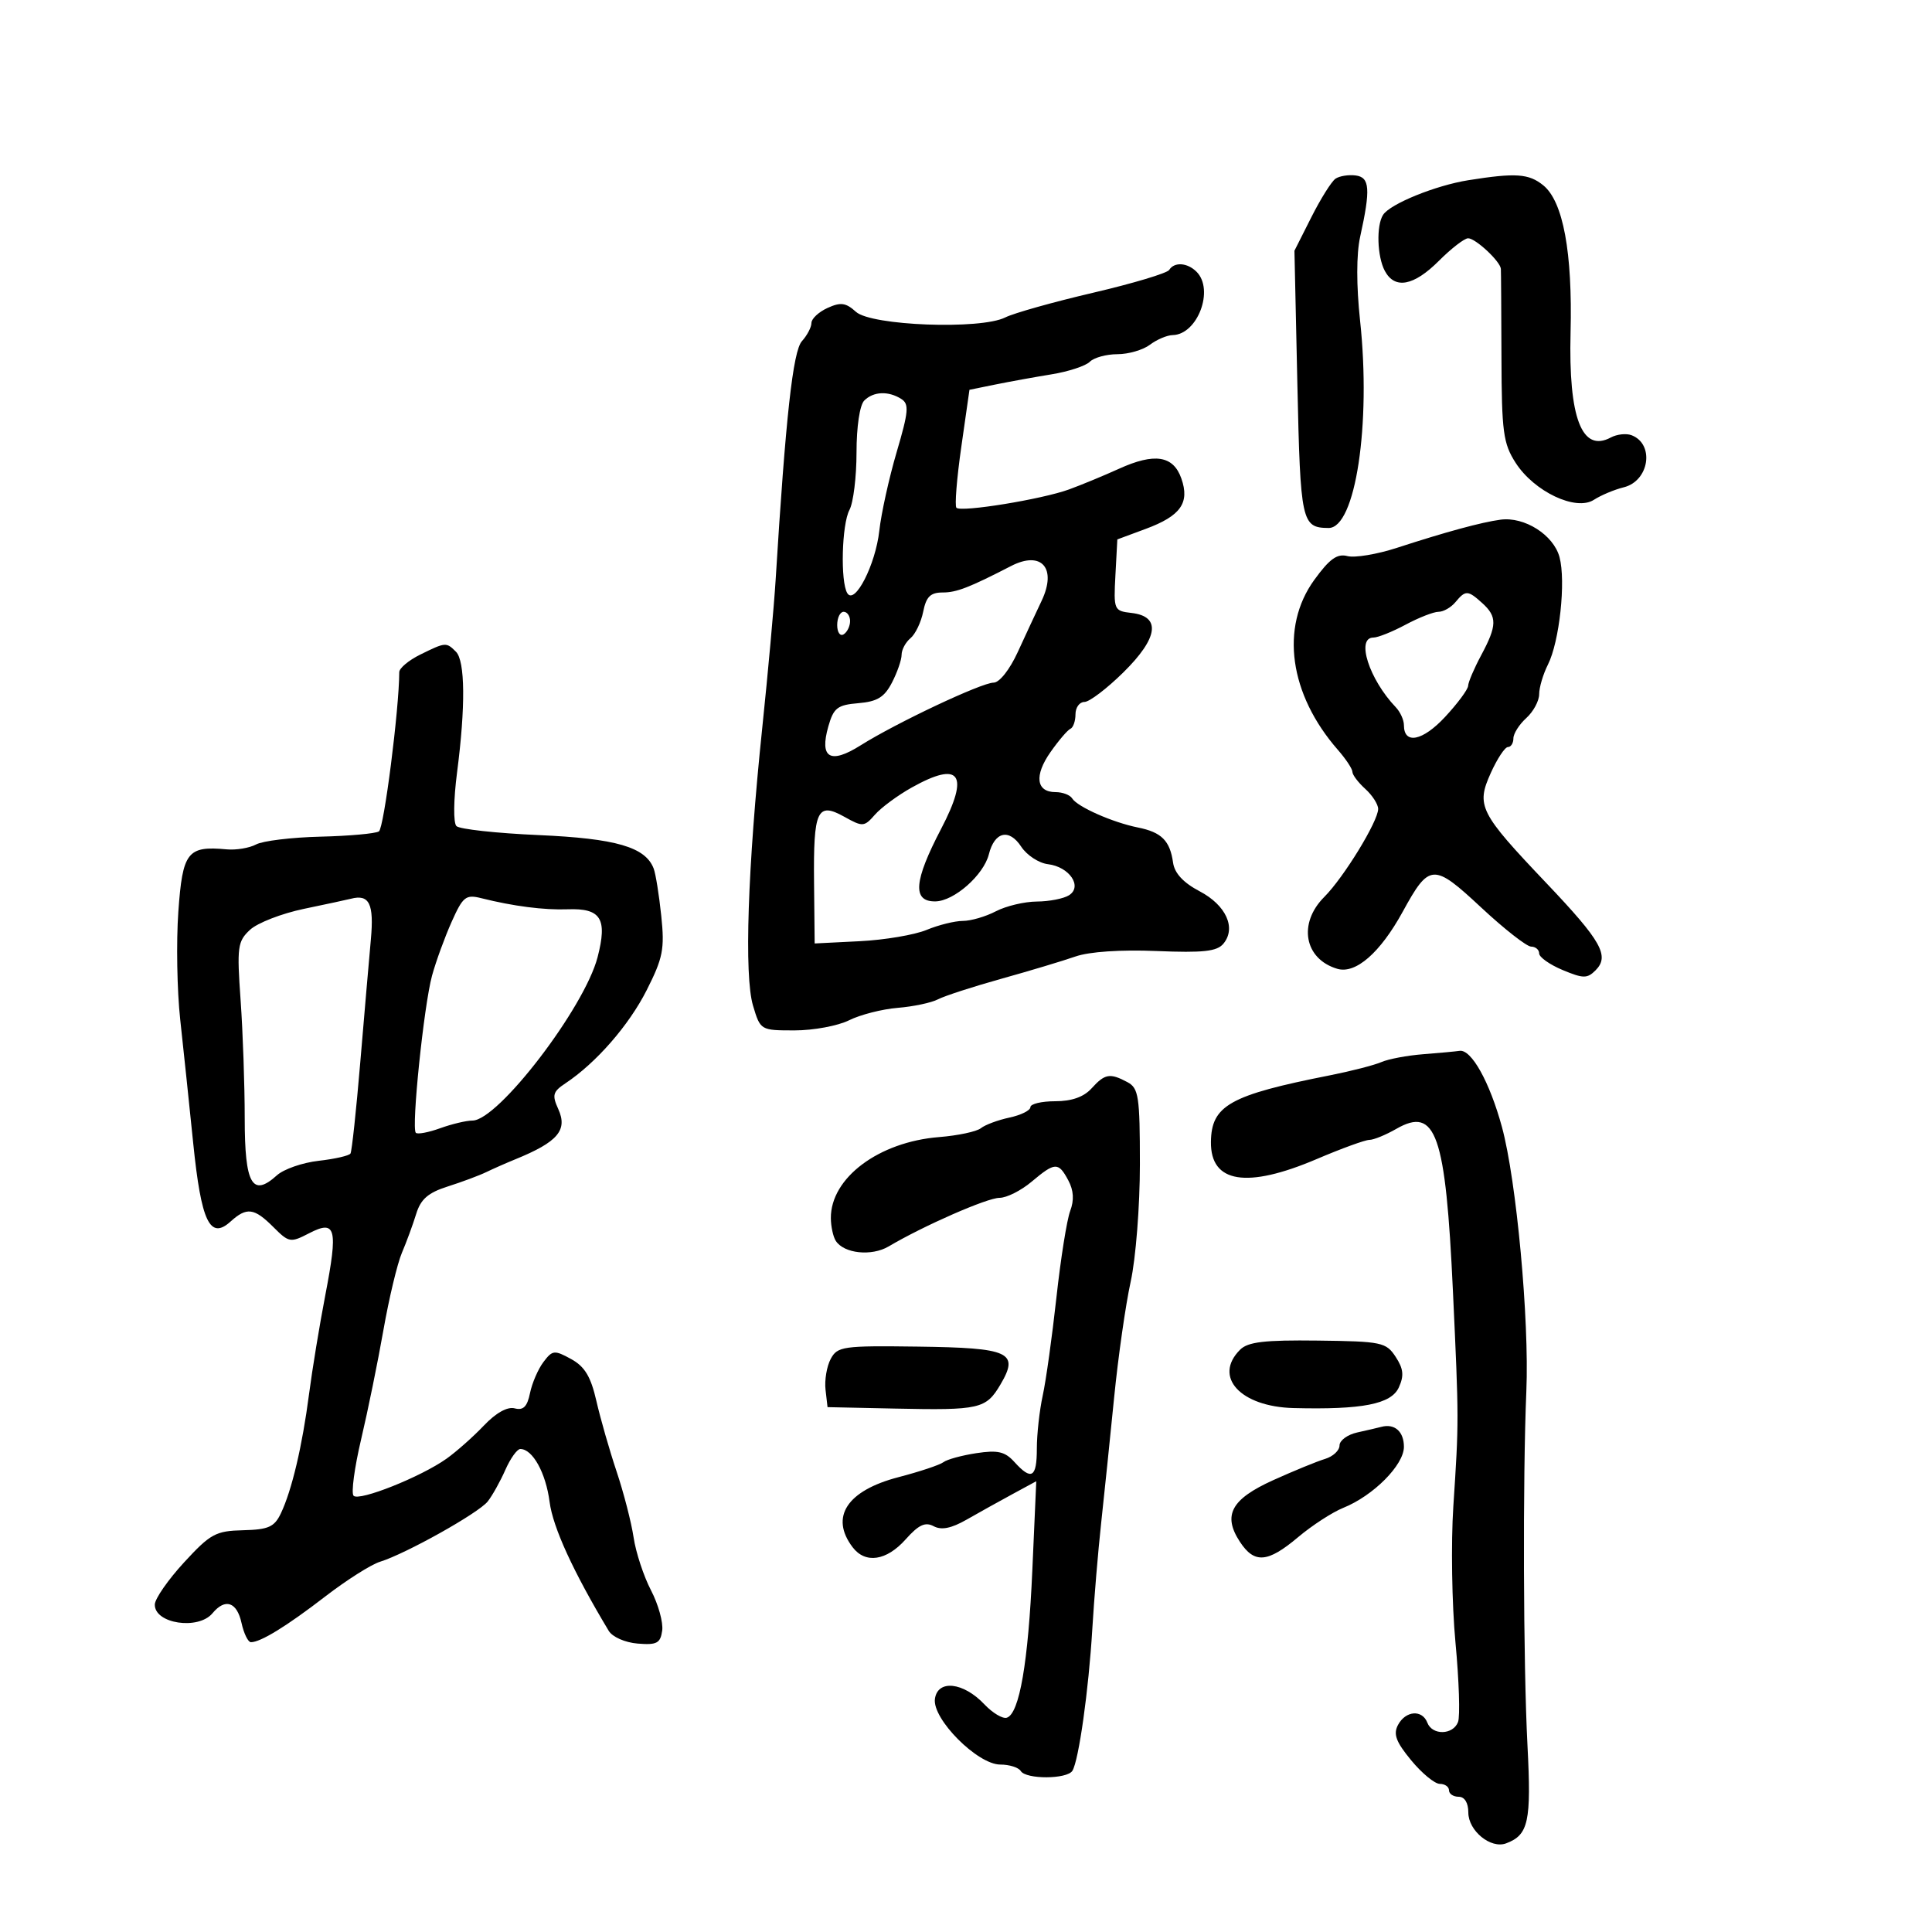 <svg xmlns="http://www.w3.org/2000/svg" width="300" height="300" viewBox="0 0 300 300" version="1.1">
	<path d="M 207.381 27.744 C 206.766 28.160, 205.078 30.848, 203.631 33.717 L 201 38.934 201.454 59.629 C 201.925 81.113, 202.106 81.949, 206.301 81.985 C 210.474 82.020, 212.923 65.894, 211.192 49.785 C 210.607 44.336, 210.610 39.465, 211.201 36.785 C 212.842 29.342, 212.709 27.527, 210.500 27.244 C 209.400 27.104, 207.997 27.329, 207.381 27.744 M 228 27.984 C 222.907 28.796, 215.867 31.657, 214.765 33.362 C 213.692 35.025, 213.841 39.834, 215.035 42.066 C 216.584 44.960, 219.521 44.413, 223.433 40.500 C 225.358 38.575, 227.398 37, 227.967 37 C 229.126 37, 232.971 40.590, 233.054 41.750 C 233.083 42.163, 233.125 48.350, 233.146 55.500 C 233.180 67.075, 233.421 68.868, 235.342 71.858 C 238.226 76.347, 244.709 79.414, 247.500 77.610 C 248.600 76.898, 250.684 76.025, 252.131 75.669 C 256.097 74.693, 256.961 68.966, 253.350 67.581 C 252.528 67.265, 251.076 67.424, 250.124 67.934 C 245.632 70.338, 243.544 64.893, 243.876 51.643 C 244.189 39.177, 242.723 31.275, 239.633 28.772 C 237.386 26.952, 235.344 26.814, 228 27.984 M 181.553 41.914 C 181.242 42.417, 175.928 44.010, 169.744 45.455 C 163.560 46.899, 157.418 48.625, 156.096 49.291 C 152.263 51.219, 135.301 50.582, 132.911 48.420 C 131.337 46.995, 130.544 46.887, 128.496 47.820 C 127.123 48.445, 126 49.494, 126 50.150 C 126 50.806, 125.335 52.077, 124.523 52.975 C 123.127 54.517, 121.997 64.773, 120.443 90 C 120.188 94.125, 119.253 104.475, 118.364 113 C 116.090 134.799, 115.535 151.506, 116.930 156.161 C 118.076 159.986, 118.099 160, 123.387 160 C 126.305 160, 130.110 159.293, 131.843 158.429 C 133.575 157.564, 136.976 156.695, 139.399 156.498 C 141.822 156.301, 144.636 155.705, 145.652 155.174 C 146.669 154.644, 151.100 153.206, 155.500 151.978 C 159.900 150.751, 165.075 149.196, 167 148.524 C 169.145 147.774, 174.027 147.445, 179.607 147.675 C 186.846 147.972, 188.972 147.739, 189.969 146.537 C 191.994 144.097, 190.389 140.557, 186.279 138.397 C 183.751 137.070, 182.386 135.599, 182.154 133.956 C 181.672 130.533, 180.368 129.230, 176.681 128.490 C 172.758 127.702, 167.292 125.281, 166.483 123.973 C 166.153 123.438, 164.994 123, 163.910 123 C 160.891 123, 160.564 120.425, 163.121 116.785 C 164.389 114.978, 165.782 113.350, 166.214 113.167 C 166.646 112.983, 167 111.971, 167 110.917 C 167 109.862, 167.625 109, 168.388 109 C 169.152 109, 171.877 106.929, 174.444 104.398 C 179.865 99.054, 180.322 95.709, 175.702 95.179 C 172.971 94.866, 172.912 94.725, 173.202 89.308 L 173.500 83.759 177.896 82.129 C 183.337 80.112, 184.769 78.092, 183.441 74.303 C 182.192 70.734, 179.276 70.280, 173.749 72.792 C 171.412 73.854, 167.925 75.296, 166 75.998 C 161.790 77.532, 149.242 79.576, 148.513 78.846 C 148.227 78.561, 148.566 74.322, 149.265 69.428 L 150.537 60.528 154.518 59.716 C 156.708 59.269, 160.648 58.555, 163.274 58.128 C 165.899 57.702, 168.577 56.823, 169.224 56.176 C 169.871 55.529, 171.799 55, 173.509 55 C 175.219 55, 177.491 54.339, 178.559 53.532 C 179.626 52.724, 181.218 52.049, 182.095 52.032 C 185.958 51.955, 188.585 44.985, 185.800 42.200 C 184.375 40.775, 182.342 40.638, 181.553 41.914 M 134.200 62.200 C 133.500 62.900, 133 66.259, 133 70.266 C 133 74.042, 132.507 78.052, 131.905 79.178 C 130.706 81.417, 130.476 90.343, 131.571 92.115 C 132.730 93.990, 135.953 87.692, 136.539 82.409 C 136.838 79.709, 138.053 74.207, 139.239 70.181 C 141.091 63.894, 141.191 62.733, 139.948 61.946 C 137.939 60.676, 135.622 60.778, 134.200 62.200 M 233 80.696 C 230.026 81.096, 224.566 82.581, 216.902 85.072 C 213.823 86.073, 210.370 86.648, 209.228 86.349 C 207.630 85.931, 206.446 86.783, 204.076 90.053 C 198.746 97.412, 200.194 107.815, 207.750 116.445 C 208.988 117.859, 210 119.392, 210 119.853 C 210 120.313, 210.900 121.505, 212 122.500 C 213.100 123.495, 214 124.895, 214 125.611 C 214 127.529, 208.659 136.250, 205.629 139.281 C 201.524 143.385, 202.528 148.918, 207.652 150.435 C 210.500 151.279, 214.315 147.953, 217.806 141.585 C 221.953 134.018, 222.560 133.985, 230 140.920 C 233.575 144.252, 237.063 146.983, 237.750 146.989 C 238.438 146.995, 239 147.473, 239 148.051 C 239 148.629, 240.639 149.787, 242.642 150.624 C 245.836 151.958, 246.463 151.966, 247.744 150.684 C 249.983 148.446, 248.688 146.143, 240.129 137.136 C 229.710 126.171, 229.186 125.132, 231.492 120.017 C 232.489 117.808, 233.685 116, 234.152 116 C 234.618 116, 235 115.395, 235 114.655 C 235 113.915, 235.900 112.495, 237 111.500 C 238.100 110.505, 239 108.837, 239 107.795 C 239 106.753, 239.613 104.686, 240.361 103.200 C 242.154 99.644, 243.166 90.267, 242.162 86.514 C 241.239 83.063, 236.722 80.194, 233 80.696 M 157 87.890 C 150.508 91.234, 148.532 92, 146.394 92 C 144.483 92, 143.820 92.649, 143.354 94.978 C 143.027 96.615, 142.138 98.470, 141.379 99.100 C 140.621 99.730, 140 100.887, 140 101.672 C 140 102.457, 139.328 104.400, 138.506 105.989 C 137.328 108.267, 136.223 108.944, 133.287 109.189 C 130.036 109.461, 129.444 109.918, 128.625 112.793 C 127.220 117.721, 128.908 118.713, 133.635 115.737 C 139.174 112.250, 152.429 106, 154.285 106 C 155.191 106, 156.784 103.984, 158.038 101.250 C 159.236 98.638, 160.900 95.062, 161.736 93.305 C 164.153 88.223, 161.731 85.453, 157 87.890 M 226 93.500 C 225.315 94.325, 224.134 95, 223.374 95 C 222.614 95, 220.314 95.900, 218.261 97 C 216.209 98.100, 213.960 99, 213.265 99 C 210.517 99, 212.600 105.493, 216.737 109.821 C 217.432 110.548, 218 111.800, 218 112.603 C 218 115.653, 220.908 115.072, 224.390 111.325 C 226.346 109.221, 227.958 107.043, 227.973 106.485 C 227.988 105.927, 228.900 103.791, 230 101.739 C 232.471 97.129, 232.499 95.762, 230.171 93.655 C 227.927 91.624, 227.568 91.611, 226 93.500 M 130 97.059 C 130 98.191, 130.450 98.840, 131 98.500 C 131.550 98.160, 132 97.234, 132 96.441 C 132 95.648, 131.550 95, 131 95 C 130.450 95, 130 95.927, 130 97.059 M 65.250 101.648 C 63.462 102.529, 61.998 103.756, 61.997 104.375 C 61.979 110.152, 59.619 128.618, 58.836 129.101 C 58.283 129.443, 54.192 129.810, 49.745 129.917 C 45.297 130.025, 40.807 130.568, 39.767 131.125 C 38.726 131.682, 36.665 132.025, 35.187 131.887 C 29.097 131.321, 28.347 132.291, 27.691 141.585 C 27.360 146.284, 27.491 153.812, 27.984 158.314 C 28.477 162.816, 29.384 171.450, 30 177.500 C 31.245 189.728, 32.601 192.576, 35.798 189.683 C 38.311 187.409, 39.465 187.556, 42.442 190.532 C 44.872 192.962, 45.096 193.001, 48.005 191.497 C 52.164 189.347, 52.518 190.709, 50.509 201.131 C 49.622 205.734, 48.486 212.650, 47.984 216.500 C 46.931 224.586, 45.313 231.427, 43.611 235 C 42.605 237.110, 41.690 237.518, 37.745 237.614 C 33.491 237.717, 32.668 238.166, 28.576 242.614 C 26.103 245.301, 24.062 248.239, 24.040 249.143 C 23.968 252.127, 30.792 253.160, 33 250.500 C 34.965 248.133, 36.784 248.739, 37.500 252 C 37.862 253.650, 38.522 255, 38.965 255 C 40.474 255, 44.523 252.509, 50.517 247.891 C 53.808 245.357, 57.625 242.936, 59 242.511 C 63.004 241.274, 74.309 234.948, 75.731 233.148 C 76.447 232.241, 77.678 230.037, 78.466 228.250 C 79.253 226.463, 80.301 225, 80.794 225 C 82.706 225, 84.758 228.708, 85.342 233.222 C 85.855 237.176, 89.017 244.071, 94.520 253.232 C 95.096 254.190, 97.057 255.054, 99.020 255.215 C 101.990 255.458, 102.547 255.164, 102.825 253.202 C 103.005 251.938, 102.222 249.120, 101.086 246.940 C 99.950 244.760, 98.735 241.069, 98.387 238.738 C 98.039 236.407, 96.851 231.800, 95.747 228.500 C 94.643 225.200, 93.228 220.263, 92.603 217.529 C 91.739 213.750, 90.797 212.191, 88.677 211.029 C 86.082 209.607, 85.782 209.640, 84.381 211.500 C 83.553 212.600, 82.615 214.773, 82.297 216.330 C 81.866 218.436, 81.258 219.039, 79.920 218.689 C 78.790 218.394, 77.013 219.386, 75.136 221.360 C 73.494 223.087, 70.887 225.400, 69.342 226.500 C 65.370 229.329, 55.755 233.164, 54.903 232.259 C 54.510 231.841, 55.037 227.900, 56.075 223.500 C 57.113 219.100, 58.672 211.464, 59.538 206.532 C 60.405 201.599, 61.696 196.199, 62.408 194.532 C 63.120 192.864, 64.117 190.150, 64.624 188.500 C 65.330 186.202, 66.477 185.204, 69.523 184.236 C 71.710 183.541, 74.400 182.538, 75.500 182.007 C 76.600 181.476, 78.625 180.583, 80 180.023 C 86.623 177.326, 88.184 175.497, 86.681 172.198 C 85.699 170.044, 85.847 169.513, 87.790 168.223 C 92.554 165.060, 97.648 159.224, 100.411 153.764 C 102.950 148.745, 103.219 147.373, 102.679 142.202 C 102.342 138.975, 101.812 135.673, 101.501 134.864 C 100.221 131.526, 95.657 130.201, 83.624 129.671 C 77.093 129.384, 71.356 128.756, 70.876 128.276 C 70.380 127.780, 70.421 124.192, 70.971 119.952 C 72.297 109.736, 72.232 102.632, 70.800 101.200 C 69.296 99.696, 69.191 99.705, 65.250 101.648 M 141.558 122.294 C 139.390 123.507, 136.827 125.400, 135.862 126.500 C 134.188 128.408, 133.968 128.423, 131.110 126.829 C 126.895 124.479, 126.293 125.781, 126.405 137 L 126.500 146.500 133.500 146.149 C 137.350 145.957, 142.017 145.169, 143.872 144.399 C 145.727 143.630, 148.263 143, 149.508 143 C 150.753 143, 153.060 142.328, 154.636 141.506 C 156.211 140.685, 159.075 140.003, 161 139.991 C 162.925 139.979, 165.175 139.539, 166 139.013 C 168.133 137.654, 166.053 134.591, 162.725 134.191 C 161.310 134.021, 159.442 132.798, 158.574 131.473 C 156.693 128.603, 154.434 129.134, 153.551 132.654 C 152.741 135.881, 148.148 139.928, 145.250 139.968 C 141.638 140.019, 141.890 136.826, 146.140 128.697 C 150.595 120.175, 149.094 118.077, 141.558 122.294 M 54.500 139.555 C 53.950 139.698, 50.668 140.403, 47.207 141.123 C 43.746 141.843, 39.971 143.310, 38.819 144.383 C 36.889 146.182, 36.774 147.039, 37.362 155.321 C 37.713 160.263, 38 168.527, 38 173.685 C 38 183.894, 39.173 185.964, 42.997 182.503 C 44.054 181.546, 46.972 180.532, 49.482 180.249 C 51.992 179.966, 54.216 179.457, 54.424 179.117 C 54.633 178.778, 55.314 172.425, 55.939 165 C 56.565 157.575, 57.307 148.969, 57.588 145.876 C 58.093 140.343, 57.346 138.815, 54.500 139.555 M 70.126 143.150 C 69.057 145.543, 67.689 149.300, 67.086 151.500 C 65.819 156.127, 63.852 175.185, 64.568 175.901 C 64.833 176.167, 66.533 175.847, 68.346 175.192 C 70.159 174.536, 72.417 174, 73.364 174 C 77.344 174, 90.754 156.492, 92.792 148.635 C 94.344 142.650, 93.319 141.005, 88.153 141.195 C 84.475 141.330, 79.710 140.718, 74.753 139.474 C 72.321 138.864, 71.889 139.207, 70.126 143.150 M 221 163.698 C 218.525 163.890, 215.600 164.440, 214.500 164.919 C 213.400 165.398, 209.800 166.324, 206.500 166.977 C 190.958 170.048, 188.100 171.650, 188.033 177.321 C 187.958 183.703, 193.594 184.612, 204.471 179.973 C 208.305 178.338, 211.981 177, 212.640 177 C 213.299 177, 215.178 176.231, 216.815 175.291 C 222.974 171.756, 224.478 176.065, 225.611 200.500 C 226.545 220.631, 226.545 220.593, 225.673 233.897 C 225.297 239.616, 225.447 249.131, 226.004 255.043 C 226.561 260.954, 226.740 266.513, 226.402 267.395 C 225.625 269.420, 222.402 269.491, 221.638 267.500 C 220.844 265.429, 218.274 265.619, 217.088 267.836 C 216.318 269.275, 216.758 270.464, 219.125 273.336 C 220.787 275.351, 222.788 277, 223.573 277 C 224.358 277, 225 277.450, 225 278 C 225 278.550, 225.675 279, 226.500 279 C 227.424 279, 228 279.938, 228 281.443 C 228 284.283, 231.482 287.129, 233.865 286.237 C 237.351 284.930, 237.798 282.887, 237.186 271.039 C 236.534 258.424, 236.442 229.442, 237.011 216 C 237.478 204.961, 235.473 183.268, 233.221 175 C 231.318 168.012, 228.467 162.893, 226.635 163.175 C 226.011 163.271, 223.475 163.506, 221 163.698 M 169.500 169 C 168.288 170.339, 166.420 171, 163.845 171 C 161.730 171, 160 171.414, 160 171.921 C 160 172.427, 158.537 173.154, 156.750 173.536 C 154.963 173.918, 152.965 174.661, 152.312 175.186 C 151.659 175.712, 148.734 176.333, 145.812 176.567 C 136.442 177.316, 128.975 182.912, 129.015 189.154 C 129.024 190.444, 129.366 192.027, 129.775 192.671 C 131.039 194.657, 135.343 195.112, 138 193.539 C 143.436 190.322, 153.295 186, 155.199 186 C 156.306 186, 158.548 184.875, 160.182 183.500 C 163.834 180.428, 164.346 180.409, 165.887 183.288 C 166.720 184.846, 166.813 186.363, 166.178 188.038 C 165.665 189.392, 164.702 195.450, 164.038 201.500 C 163.374 207.550, 162.419 214.387, 161.915 216.693 C 161.412 218.999, 161 222.711, 161 224.943 C 161 229.463, 160.173 229.953, 157.510 227.011 C 156.049 225.397, 154.937 225.140, 151.605 225.648 C 149.347 225.992, 147.050 226.620, 146.500 227.044 C 145.950 227.469, 142.805 228.518, 139.510 229.376 C 131.513 231.458, 128.830 235.557, 132.392 240.250 C 134.371 242.857, 137.652 242.373, 140.625 239.036 C 142.646 236.768, 143.669 236.288, 144.983 236.991 C 146.184 237.634, 147.721 237.326, 150.100 235.966 C 151.970 234.896, 155.168 233.118, 157.206 232.013 L 160.912 230.004 160.303 243.752 C 159.666 258.145, 158.297 266.085, 156.340 266.726 C 155.702 266.936, 154.127 265.994, 152.840 264.634 C 149.588 261.198, 145.605 260.761, 145.175 263.793 C 144.733 266.910, 151.781 274, 155.323 274 C 156.731 274, 158.160 274.450, 158.500 275 C 159.315 276.319, 165.702 276.291, 166.522 274.964 C 167.510 273.366, 169.049 262.416, 169.609 253 C 169.887 248.325, 170.507 240.900, 170.987 236.500 C 171.467 232.100, 172.374 223.325, 173.002 217 C 173.630 210.675, 174.788 202.575, 175.575 199 C 176.365 195.407, 177.004 187.261, 177.003 180.785 C 177 170.228, 176.809 168.968, 175.066 168.035 C 172.354 166.584, 171.562 166.721, 169.500 169 M 192.553 209.590 C 188.350 213.793, 192.606 218.434, 200.856 218.643 C 211.544 218.915, 216.026 218.036, 217.210 215.438 C 218.042 213.611, 217.931 212.544, 216.715 210.688 C 215.235 208.429, 214.552 208.286, 204.626 208.165 C 196.324 208.064, 193.778 208.364, 192.553 209.590 M 128.991 211.017 C 128.378 212.162, 128.017 214.314, 128.188 215.799 L 128.500 218.500 139 218.724 C 152.137 219.004, 153.106 218.783, 155.344 214.995 C 158.308 209.977, 156.817 209.291, 142.541 209.101 C 130.877 208.945, 130.036 209.064, 128.991 211.017 M 214.500 221.560 C 213.950 221.706, 212.262 222.098, 210.750 222.432 C 209.238 222.765, 208 223.674, 208 224.452 C 208 225.229, 206.988 226.170, 205.750 226.542 C 204.512 226.915, 200.896 228.396, 197.713 229.835 C 191.172 232.791, 189.825 235.278, 192.530 239.406 C 194.781 242.840, 196.836 242.677, 201.570 238.689 C 203.732 236.868, 206.888 234.819, 208.585 234.136 C 213.255 232.256, 218 227.482, 218 224.663 C 218 222.292, 216.559 221.014, 214.500 221.560" stroke="none" fill="black" fill-rule="evenodd"/>
</svg>